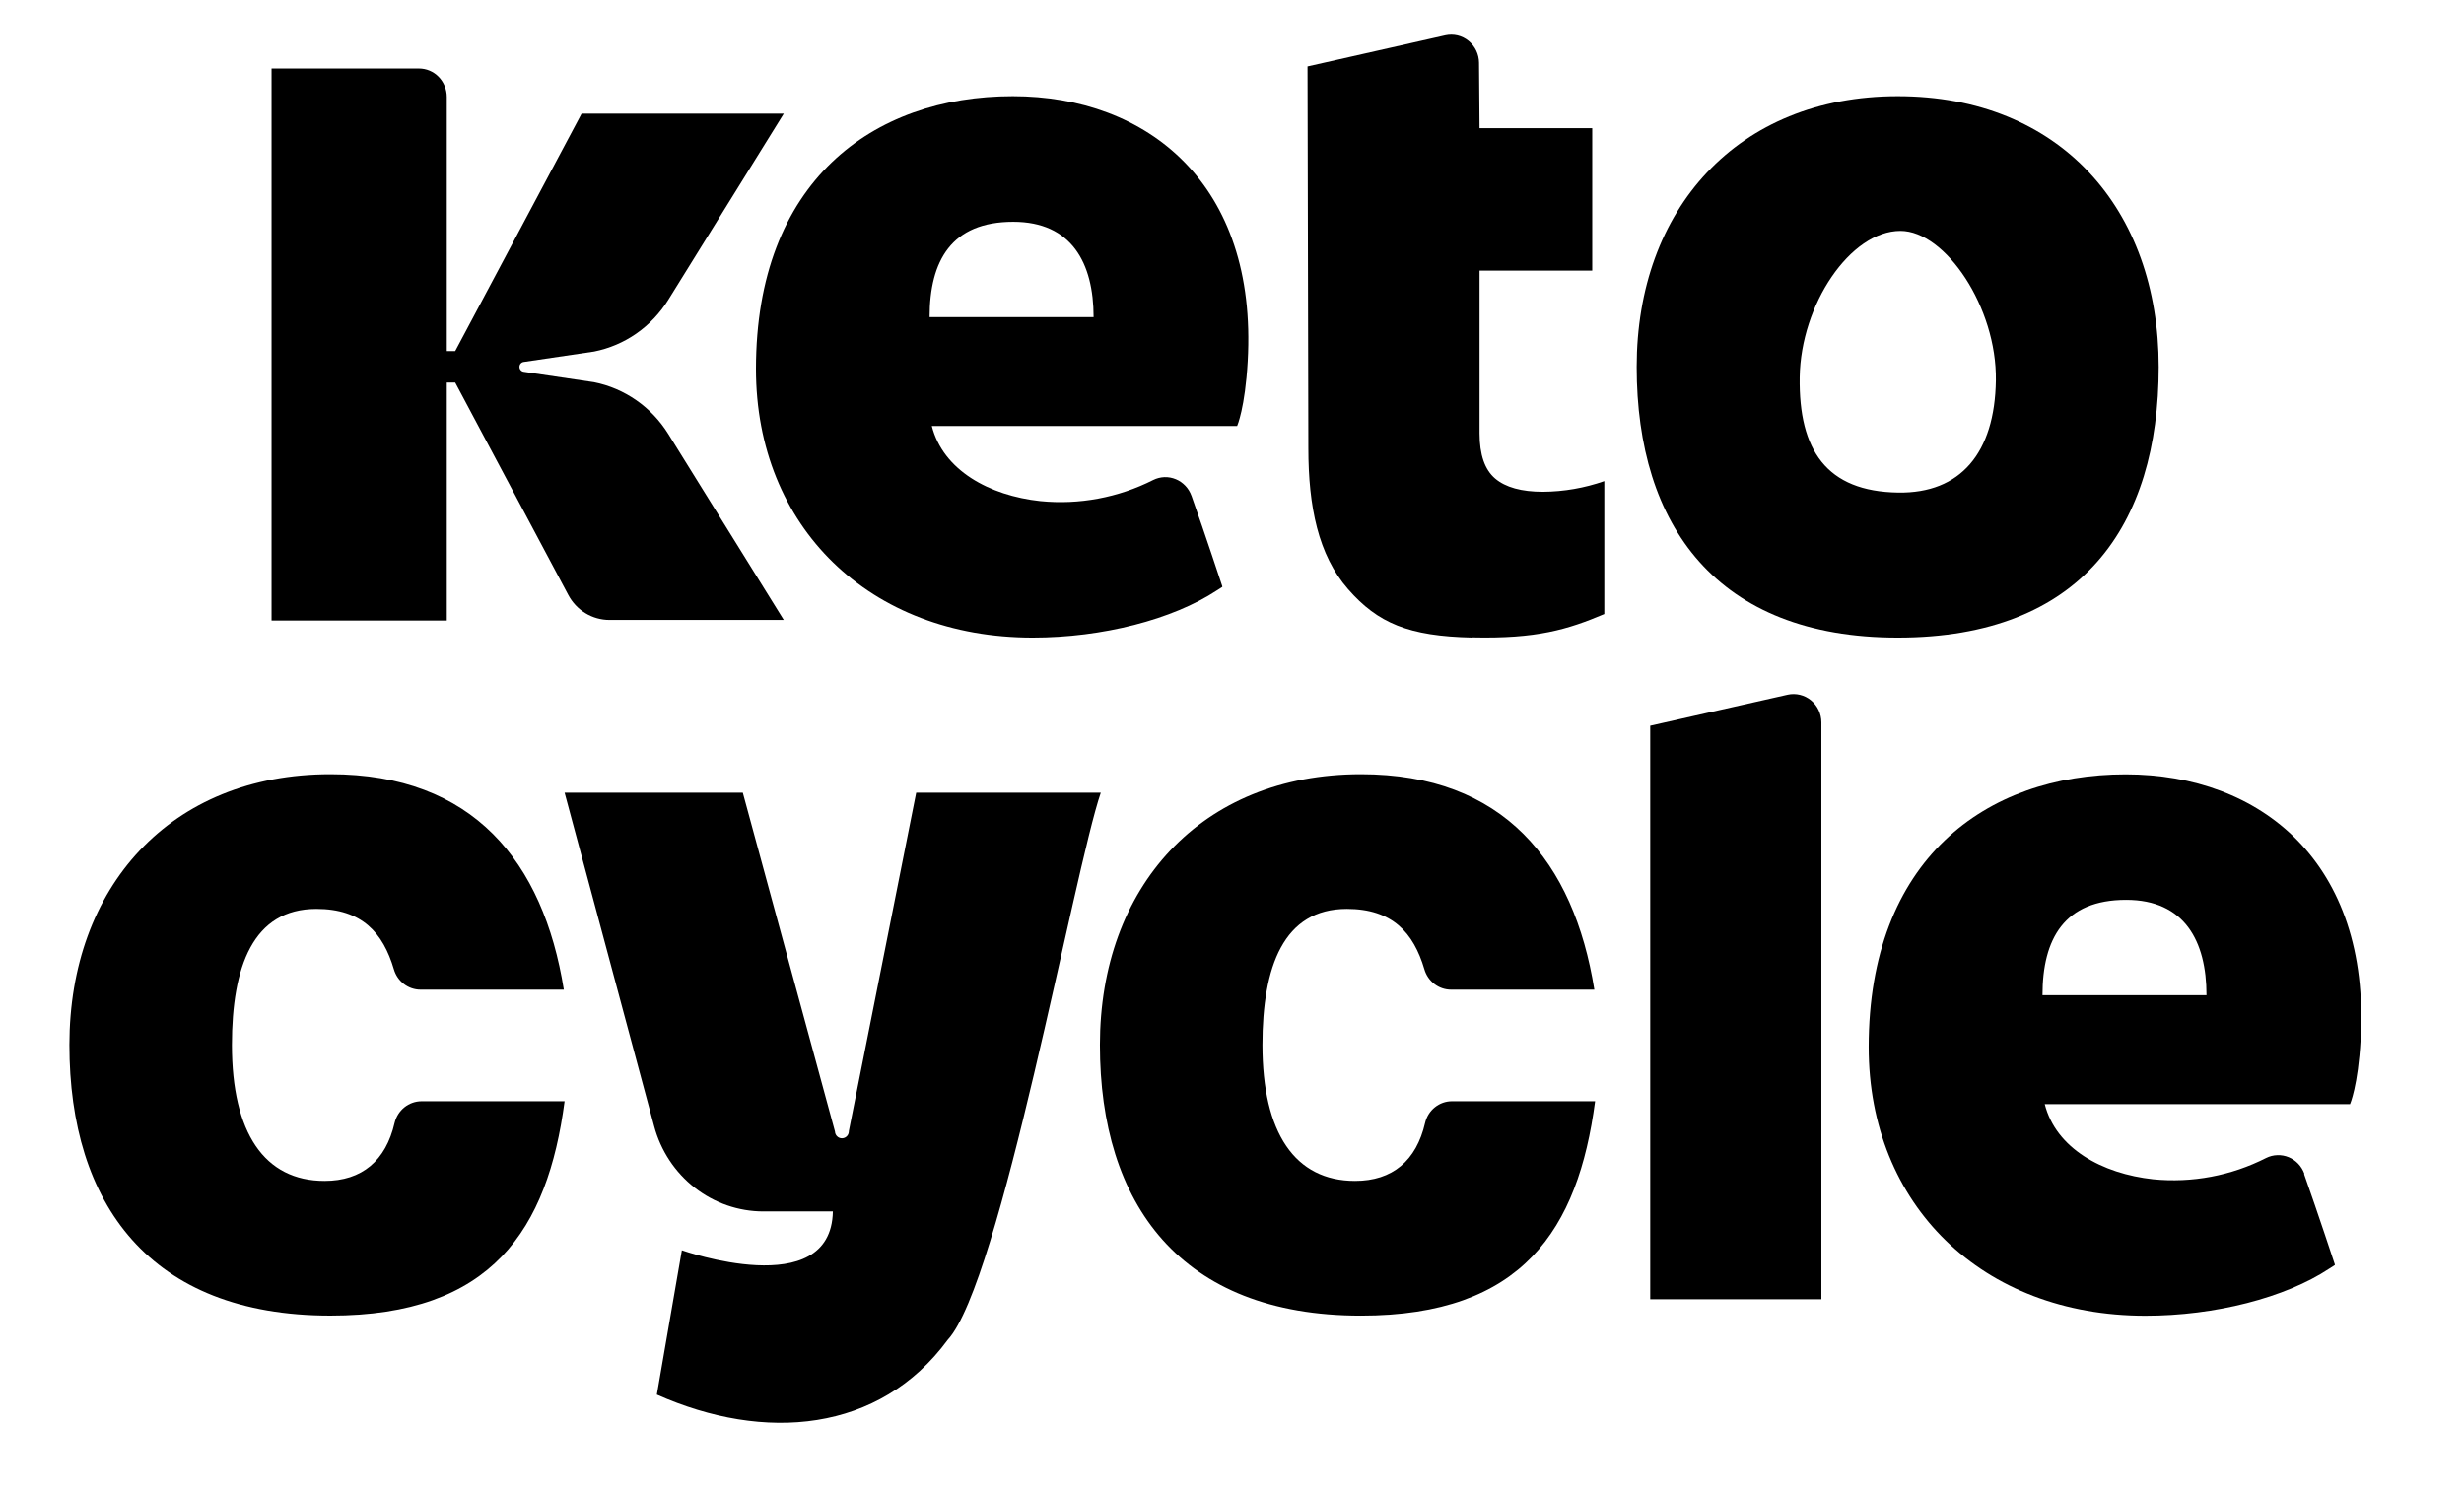 <svg width="71" height="43" viewBox="0 0 71 43" fill="none" xmlns="http://www.w3.org/2000/svg">
<g clip-path="url(#clip0_195_48)">
<mask id="mask0_195_48" style="mask-type:luminance" maskUnits="userSpaceOnUse" x="0" y="0" width="71" height="43">
<path d="M71 0H0V43H71V0Z" fill="black"/>
</mask>
<g mask="url(#mask0_195_48)">
<path d="M42.427 18.374C40.584 18.333 39.703 17.959 38.844 16.978C37.985 15.998 37.7 14.595 37.7 12.915L37.676 1.915L41.649 1.018C41.765 0.993 41.885 0.994 42 1.021C42.116 1.049 42.224 1.103 42.316 1.178C42.409 1.254 42.484 1.349 42.537 1.458C42.589 1.567 42.617 1.686 42.618 1.808L42.633 3.693H45.88V7.798H42.633V12.486C42.633 13.101 42.782 13.535 43.082 13.79C43.381 14.044 43.841 14.172 44.46 14.172C45.061 14.168 45.658 14.064 46.228 13.865V17.696C45.169 18.144 44.277 18.412 42.425 18.369" fill="black"/>
<path d="M17.118 11.015L15.088 10.714C15.055 10.71 15.024 10.692 15.002 10.666C14.98 10.64 14.968 10.607 14.968 10.573C14.968 10.538 14.98 10.505 15.002 10.479C15.024 10.453 15.055 10.436 15.088 10.431L17.118 10.131C17.555 10.044 17.97 9.868 18.337 9.612C18.705 9.356 19.017 9.025 19.256 8.642L22.584 3.276H16.758L13.116 10.118H12.874V2.794C12.874 2.576 12.789 2.368 12.639 2.214C12.489 2.061 12.285 1.975 12.073 1.975H7.825V17.882H12.874V11.024H13.116L16.374 17.144C16.49 17.363 16.661 17.545 16.87 17.672C17.079 17.799 17.318 17.866 17.561 17.866H22.584L19.256 12.506C19.017 12.122 18.705 11.792 18.337 11.536C17.97 11.28 17.555 11.102 17.118 11.015Z" fill="black"/>
<path d="M29.196 6.392C30.877 6.392 31.512 7.578 31.512 9.139H26.786C26.786 7.512 27.417 6.392 29.196 6.392ZM34.332 14.288C34.294 14.181 34.234 14.082 34.156 14C34.078 13.918 33.985 13.853 33.881 13.81C33.777 13.767 33.666 13.746 33.554 13.75C33.442 13.754 33.332 13.782 33.231 13.832C32.224 14.341 31.096 14.553 29.977 14.441C28.503 14.282 27.175 13.551 26.85 12.276H35.648C35.648 12.276 35.877 11.758 35.953 10.412C36.242 5.304 33.068 2.772 29.183 2.772C25.14 2.772 21.783 5.239 21.783 10.632C21.783 15.191 25.062 18.375 29.757 18.375C31.759 18.375 33.789 17.855 35.061 17.017L35.22 16.915V16.895C35.22 16.895 34.727 15.398 34.334 14.291" fill="black"/>
<path d="M54.701 14.195C52.63 14.165 51.828 12.974 51.858 10.874C51.888 8.775 53.317 6.656 54.76 6.654C56.061 6.654 57.541 8.862 57.511 10.961C57.481 13.061 56.485 14.222 54.697 14.195H54.701ZM54.682 2.772C50.065 2.772 47.161 6.028 47.161 10.573C47.161 15.149 49.472 18.375 54.682 18.375C59.986 18.375 62.203 15.149 62.203 10.573C62.203 6.028 59.357 2.772 54.682 2.772Z" fill="black"/>
<path d="M47.551 37.443H52.483V20.819C52.483 20.697 52.456 20.576 52.404 20.466C52.352 20.356 52.277 20.259 52.184 20.183C52.091 20.106 51.982 20.052 51.866 20.024C51.75 19.996 51.629 19.994 51.512 20.02L47.551 20.915V37.443Z" fill="black"/>
<path d="M41.84 31.736C41.661 31.735 41.487 31.797 41.346 31.91C41.205 32.023 41.106 32.181 41.064 32.359C40.812 33.45 40.122 34.032 39.046 34.032C37.313 34.032 36.377 32.648 36.377 30.113C36.377 27.855 36.983 26.193 38.809 26.193C40.12 26.193 40.731 26.878 41.043 27.933C41.092 28.103 41.193 28.251 41.331 28.357C41.469 28.463 41.637 28.521 41.809 28.521H45.941C45.348 24.828 43.322 22.312 39.215 22.312C34.598 22.312 31.694 25.569 31.694 30.114C31.694 34.69 34.005 37.915 39.215 37.915C43.869 37.915 45.474 35.434 45.963 31.737L41.84 31.736Z" fill="black"/>
<path d="M12.146 31.736C11.967 31.737 11.794 31.798 11.653 31.911C11.513 32.024 11.413 32.181 11.37 32.359C11.118 33.45 10.428 34.032 9.353 34.032C7.619 34.032 6.683 32.648 6.683 30.113C6.683 27.855 7.289 26.193 9.116 26.193C10.427 26.193 11.037 26.878 11.349 27.933C11.398 28.103 11.499 28.251 11.637 28.357C11.775 28.463 11.943 28.521 12.116 28.521H16.247C15.654 24.828 13.629 22.312 9.521 22.312C4.902 22.311 2 25.568 2 30.113C2 34.688 4.311 37.914 9.521 37.914C14.176 37.914 15.78 35.433 16.269 31.736H12.146Z" fill="black"/>
<path d="M31.719 22.845C30.953 25.084 28.825 36.971 27.311 38.609C25.341 41.288 22.033 41.57 18.927 40.191L19.648 36.031C19.648 36.031 23.95 37.553 23.999 34.912H21.998C21.282 34.912 20.587 34.672 20.018 34.228C19.449 33.784 19.038 33.161 18.849 32.456L16.269 22.845H21.404L24.059 32.606C24.06 32.633 24.066 32.66 24.077 32.684C24.088 32.709 24.103 32.731 24.123 32.749C24.142 32.767 24.164 32.782 24.189 32.791C24.213 32.801 24.24 32.805 24.266 32.804C24.292 32.803 24.318 32.797 24.342 32.786C24.366 32.775 24.388 32.759 24.406 32.74C24.424 32.72 24.438 32.697 24.447 32.672C24.456 32.647 24.46 32.62 24.46 32.593L26.4 22.845H31.719Z" fill="black"/>
<path d="M61.264 25.932C62.945 25.932 63.58 27.119 63.58 28.68H58.854C58.854 27.051 59.485 25.932 61.264 25.932ZM66.4 33.827C66.362 33.72 66.302 33.622 66.224 33.539C66.146 33.457 66.052 33.392 65.949 33.349C65.845 33.306 65.734 33.286 65.622 33.29C65.51 33.293 65.4 33.321 65.299 33.371C64.292 33.883 63.165 34.096 62.045 33.985C60.572 33.825 59.243 33.095 58.919 31.819H67.716C67.716 31.819 67.946 31.301 68.022 29.955C68.31 24.847 65.136 22.316 61.251 22.316C57.209 22.316 53.846 24.782 53.846 30.175C53.846 34.734 57.125 37.918 61.821 37.918C63.822 37.918 65.853 37.398 67.118 36.56L67.278 36.458V36.439C67.278 36.439 66.784 34.942 66.392 33.835" fill="black"/>
</g>
</g>
<defs>
<clipPath id="clip0_195_48">
<rect width="71" height="43" fill="black"/>
</clipPath>
</defs>
</svg>
